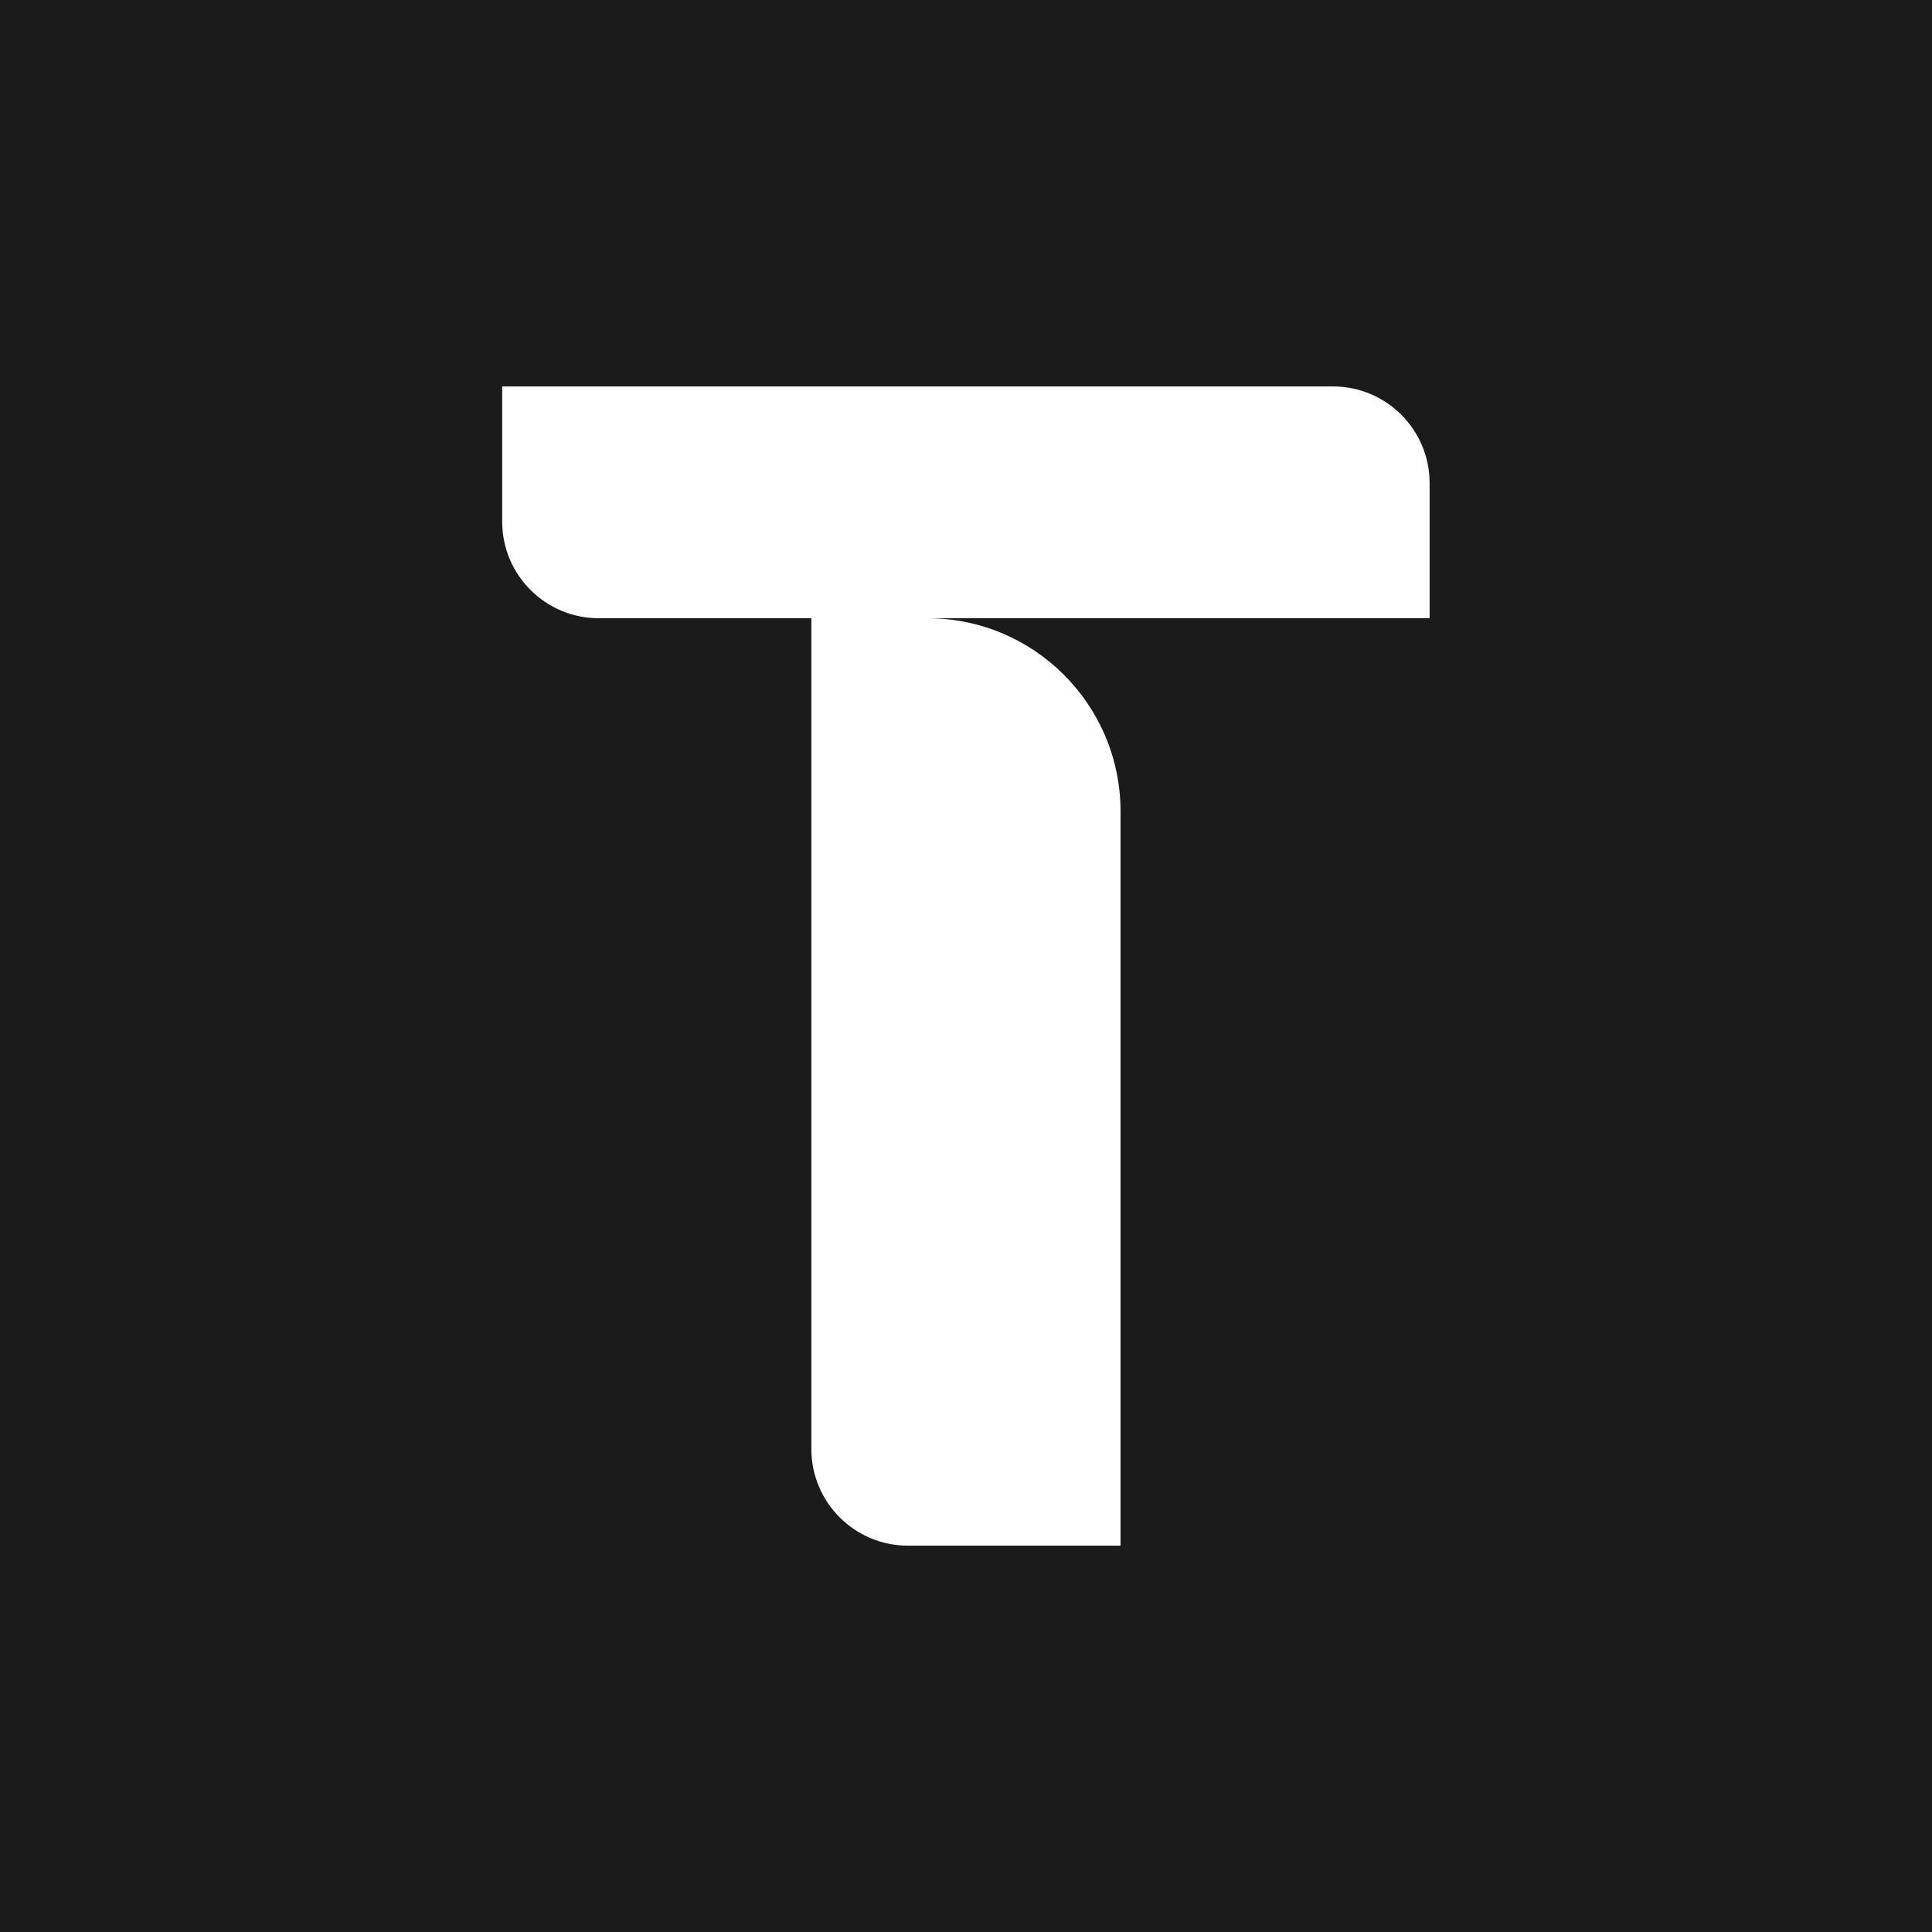 <svg xmlns="http://www.w3.org/2000/svg" viewBox="0 0 180.78 180.78"><path d="M0 0v180.78h180.78V0H0Zm133.78 57.85h-47c9.98 0 18.07 8.1 18.07 18.08v68.7H84.96c-4.99 0-9.04-4.05-9.04-9.04V57.85H56.03c-4.99 0-9.04-4.05-9.04-9.04V36.16h77.74c4.99 0 9.04 4.05 9.04 9.04v12.65Z" style="fill:#1b1b1b"/></svg>